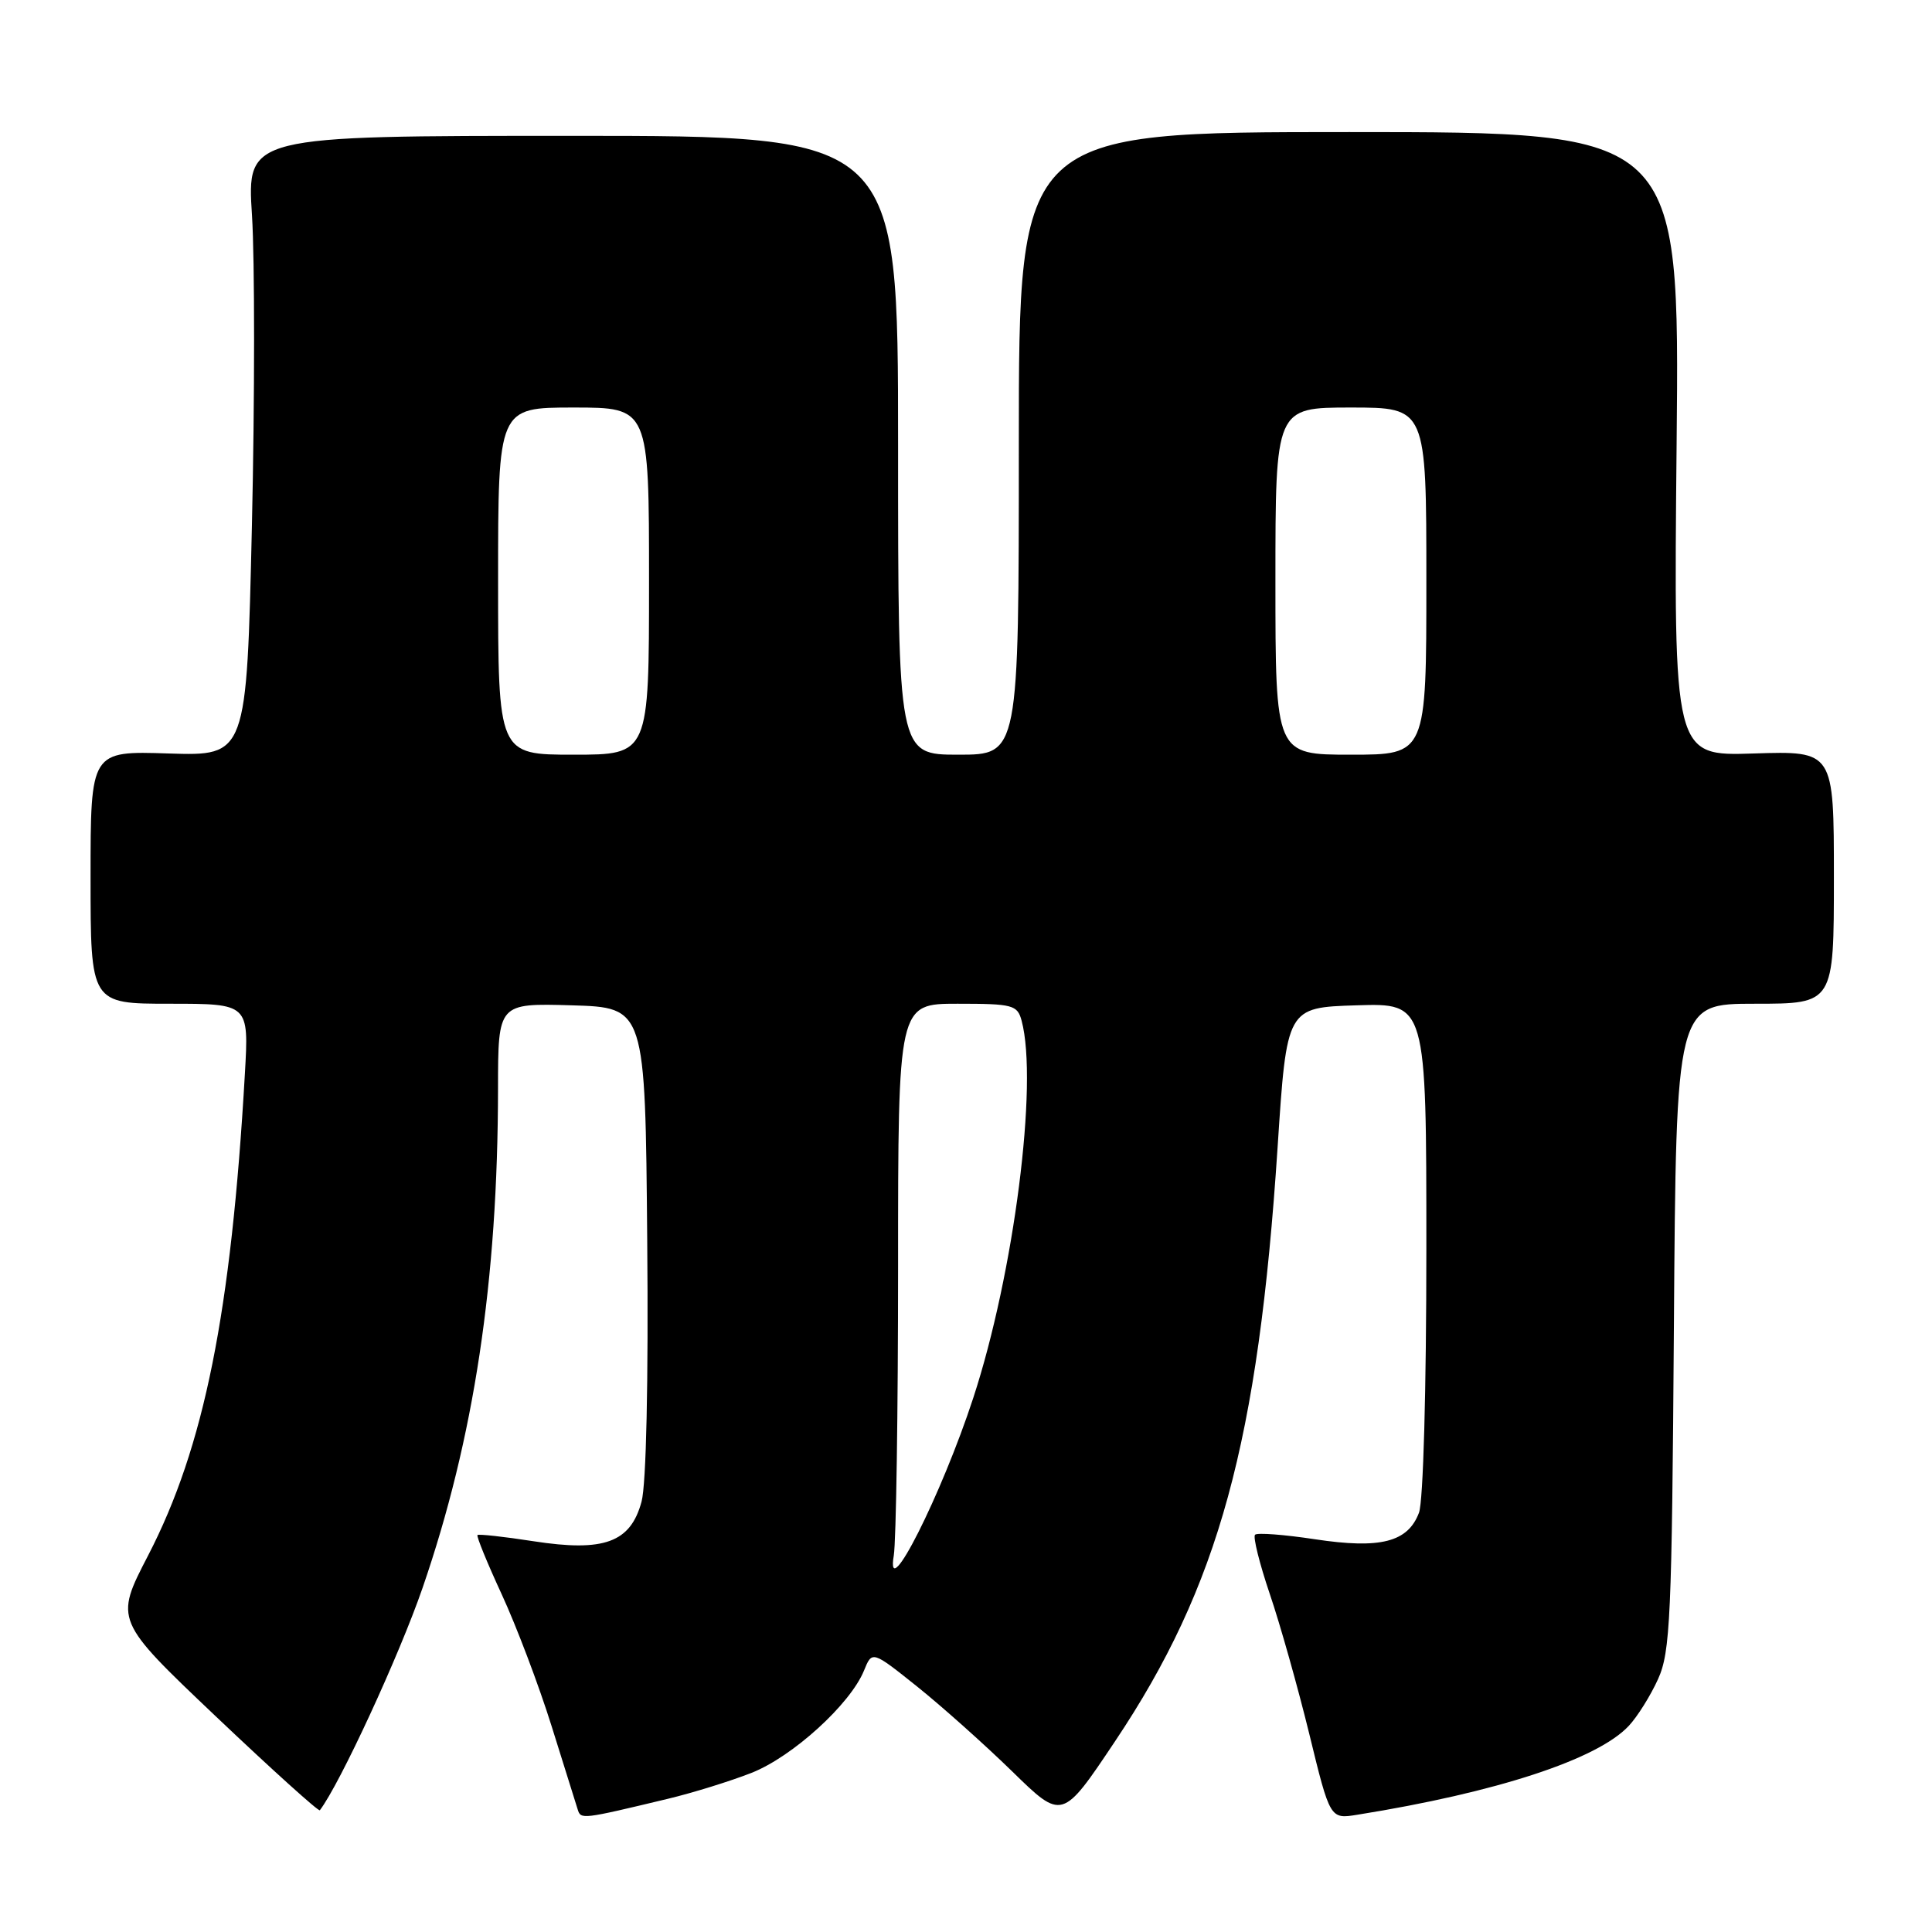 <?xml version="1.0" encoding="UTF-8" standalone="no"?>
<!DOCTYPE svg PUBLIC "-//W3C//DTD SVG 1.1//EN" "http://www.w3.org/Graphics/SVG/1.1/DTD/svg11.dtd" >
<svg xmlns="http://www.w3.org/2000/svg" xmlns:xlink="http://www.w3.org/1999/xlink" version="1.1" viewBox="0 0 256 256">
 <g >
 <path fill="currentColor"
d=" M 88.50 238.35 C 91.80 237.56 96.79 236.01 99.59 234.91 C 105.03 232.76 112.66 225.82 114.48 221.37 C 115.56 218.71 115.56 218.71 121.53 223.48 C 124.81 226.11 130.48 231.17 134.13 234.73 C 140.75 241.20 140.75 241.20 147.75 230.73 C 161.50 210.18 166.72 191.08 169.29 152.00 C 170.50 133.50 170.50 133.50 179.75 133.21 C 189.00 132.92 189.00 132.92 189.00 165.40 C 189.00 184.23 188.59 198.95 188.02 200.45 C 186.54 204.35 182.91 205.27 174.24 203.96 C 170.16 203.34 166.59 203.07 166.30 203.36 C 166.01 203.65 166.89 207.18 168.25 211.20 C 169.62 215.21 171.97 223.57 173.49 229.77 C 176.24 241.05 176.24 241.05 179.87 240.46 C 198.29 237.51 211.64 233.14 215.81 228.70 C 216.96 227.48 218.71 224.68 219.70 222.49 C 221.33 218.89 221.53 214.35 221.80 175.75 C 222.10 133.00 222.10 133.00 232.55 133.00 C 243.00 133.00 243.00 133.00 243.00 116.25 C 243.00 99.50 243.00 99.50 232.38 99.84 C 221.76 100.19 221.76 100.19 222.16 58.84 C 222.56 17.50 222.56 17.50 178.78 17.50 C 135.00 17.50 135.00 17.50 135.00 58.75 C 135.00 100.00 135.00 100.00 127.00 100.00 C 119.00 100.00 119.00 100.00 119.00 59.00 C 119.00 18.00 119.00 18.00 75.85 18.00 C 32.71 18.00 32.71 18.00 33.39 28.55 C 33.76 34.36 33.76 52.85 33.38 69.64 C 32.68 100.17 32.68 100.17 22.34 99.84 C 12.00 99.50 12.00 99.50 12.00 116.25 C 12.00 133.00 12.00 133.00 22.49 133.00 C 32.98 133.00 32.98 133.00 32.45 142.25 C 30.64 173.91 27.06 191.74 19.63 206.10 C 15.18 214.69 15.18 214.69 28.64 227.47 C 36.04 234.49 42.22 240.07 42.38 239.87 C 45.03 236.40 52.90 219.37 55.99 210.41 C 62.81 190.62 65.97 169.75 65.99 144.21 C 66.00 132.93 66.00 132.93 75.75 133.21 C 85.50 133.50 85.50 133.50 85.76 164.34 C 85.93 183.07 85.63 196.67 85.01 198.97 C 83.55 204.39 80.05 205.67 70.68 204.22 C 66.76 203.61 63.42 203.25 63.27 203.40 C 63.11 203.56 64.56 207.10 66.49 211.28 C 68.42 215.46 71.39 223.29 73.08 228.69 C 74.77 234.08 76.33 239.07 76.55 239.77 C 76.97 241.10 77.08 241.09 88.50 238.35 Z  M 118.43 206.12 C 118.74 204.27 119.00 187.06 119.00 167.88 C 119.00 133.00 119.00 133.00 126.88 133.00 C 134.21 133.00 134.81 133.16 135.37 135.25 C 137.59 143.53 134.36 168.76 128.96 185.24 C 124.77 198.04 117.30 212.87 118.43 206.12 Z  M 66.00 77.00 C 66.00 54.00 66.00 54.00 76.00 54.00 C 86.00 54.00 86.00 54.00 86.00 77.00 C 86.00 100.00 86.00 100.00 76.00 100.00 C 66.00 100.00 66.00 100.00 66.00 77.00 Z  M 169.00 77.00 C 169.00 54.00 169.00 54.00 179.00 54.00 C 189.00 54.00 189.00 54.00 189.00 77.00 C 189.00 100.00 189.00 100.00 179.00 100.00 C 169.00 100.00 169.00 100.00 169.00 77.00 Z "/>
</g>
</svg>